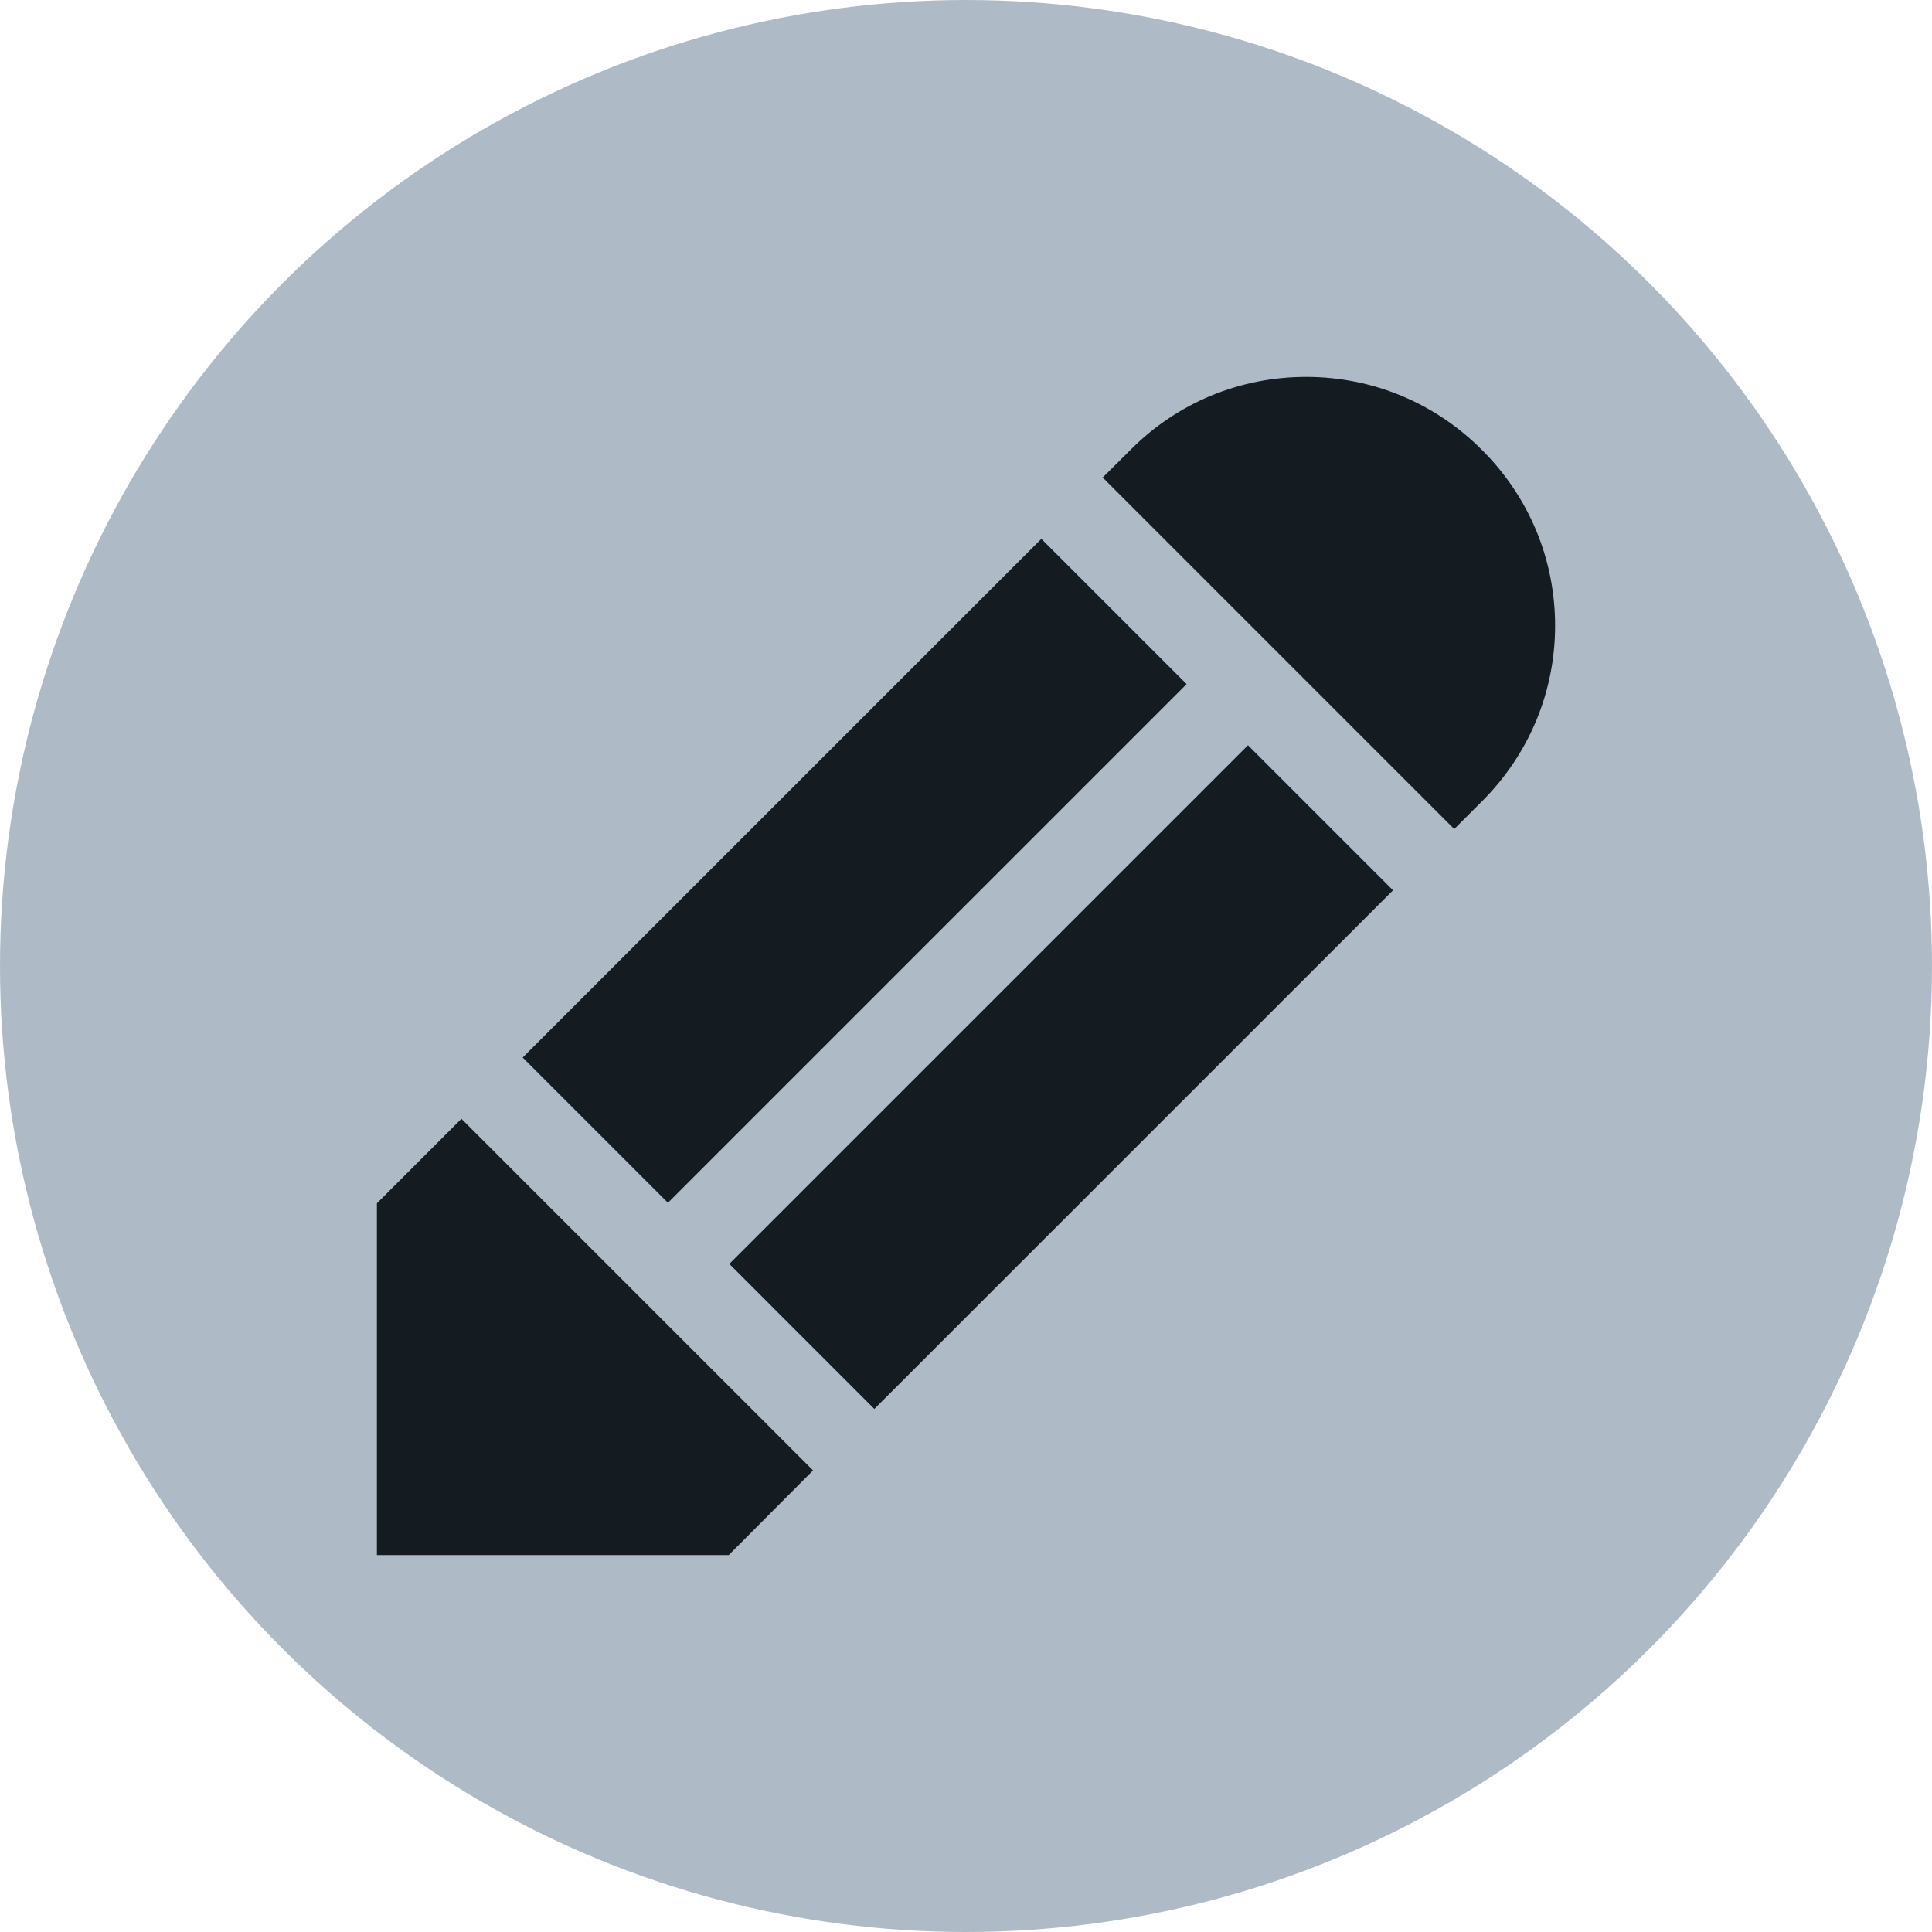 <?xml version="1.0" encoding="UTF-8"?><svg id="uuid-f2a60382-1701-44cc-a14c-08e8d4710d25" xmlns="http://www.w3.org/2000/svg" width="12" height="12" viewBox="0 0 12 12"><circle cx="6" cy="6" r="6" style="fill:#aebbc7; stroke-width:0px;"/><path d="m9.033,5.149l.172-.172c.293-.293.454-.68.454-1.091s-.161-.799-.454-1.091c-.291-.292-.679-.454-1.092-.454h-0c-.413,0-.801.161-1.091.453l-.172.171-.001-.001-.001.001,2.184,2.184Z" style="fill:#141b21; stroke-width:0px;"/><polygon points="2.866 6.949 2.341 7.474 2.341 9.659 4.526 9.659 5.05 9.133 2.866 6.949" style="fill:#141b21; stroke-width:0px;"/><rect x="3.03" y="4.77" width="4.556" height="1.276" transform="translate(-2.269 5.338) rotate(-44.999)" style="fill:#141b21; stroke-width:0px;"/><rect x="4.313" y="6.053" width="4.556" height="1.274" transform="translate(-2.8 6.62) rotate(-44.999)" style="fill:#141b21; stroke-width:0px;"/></svg>